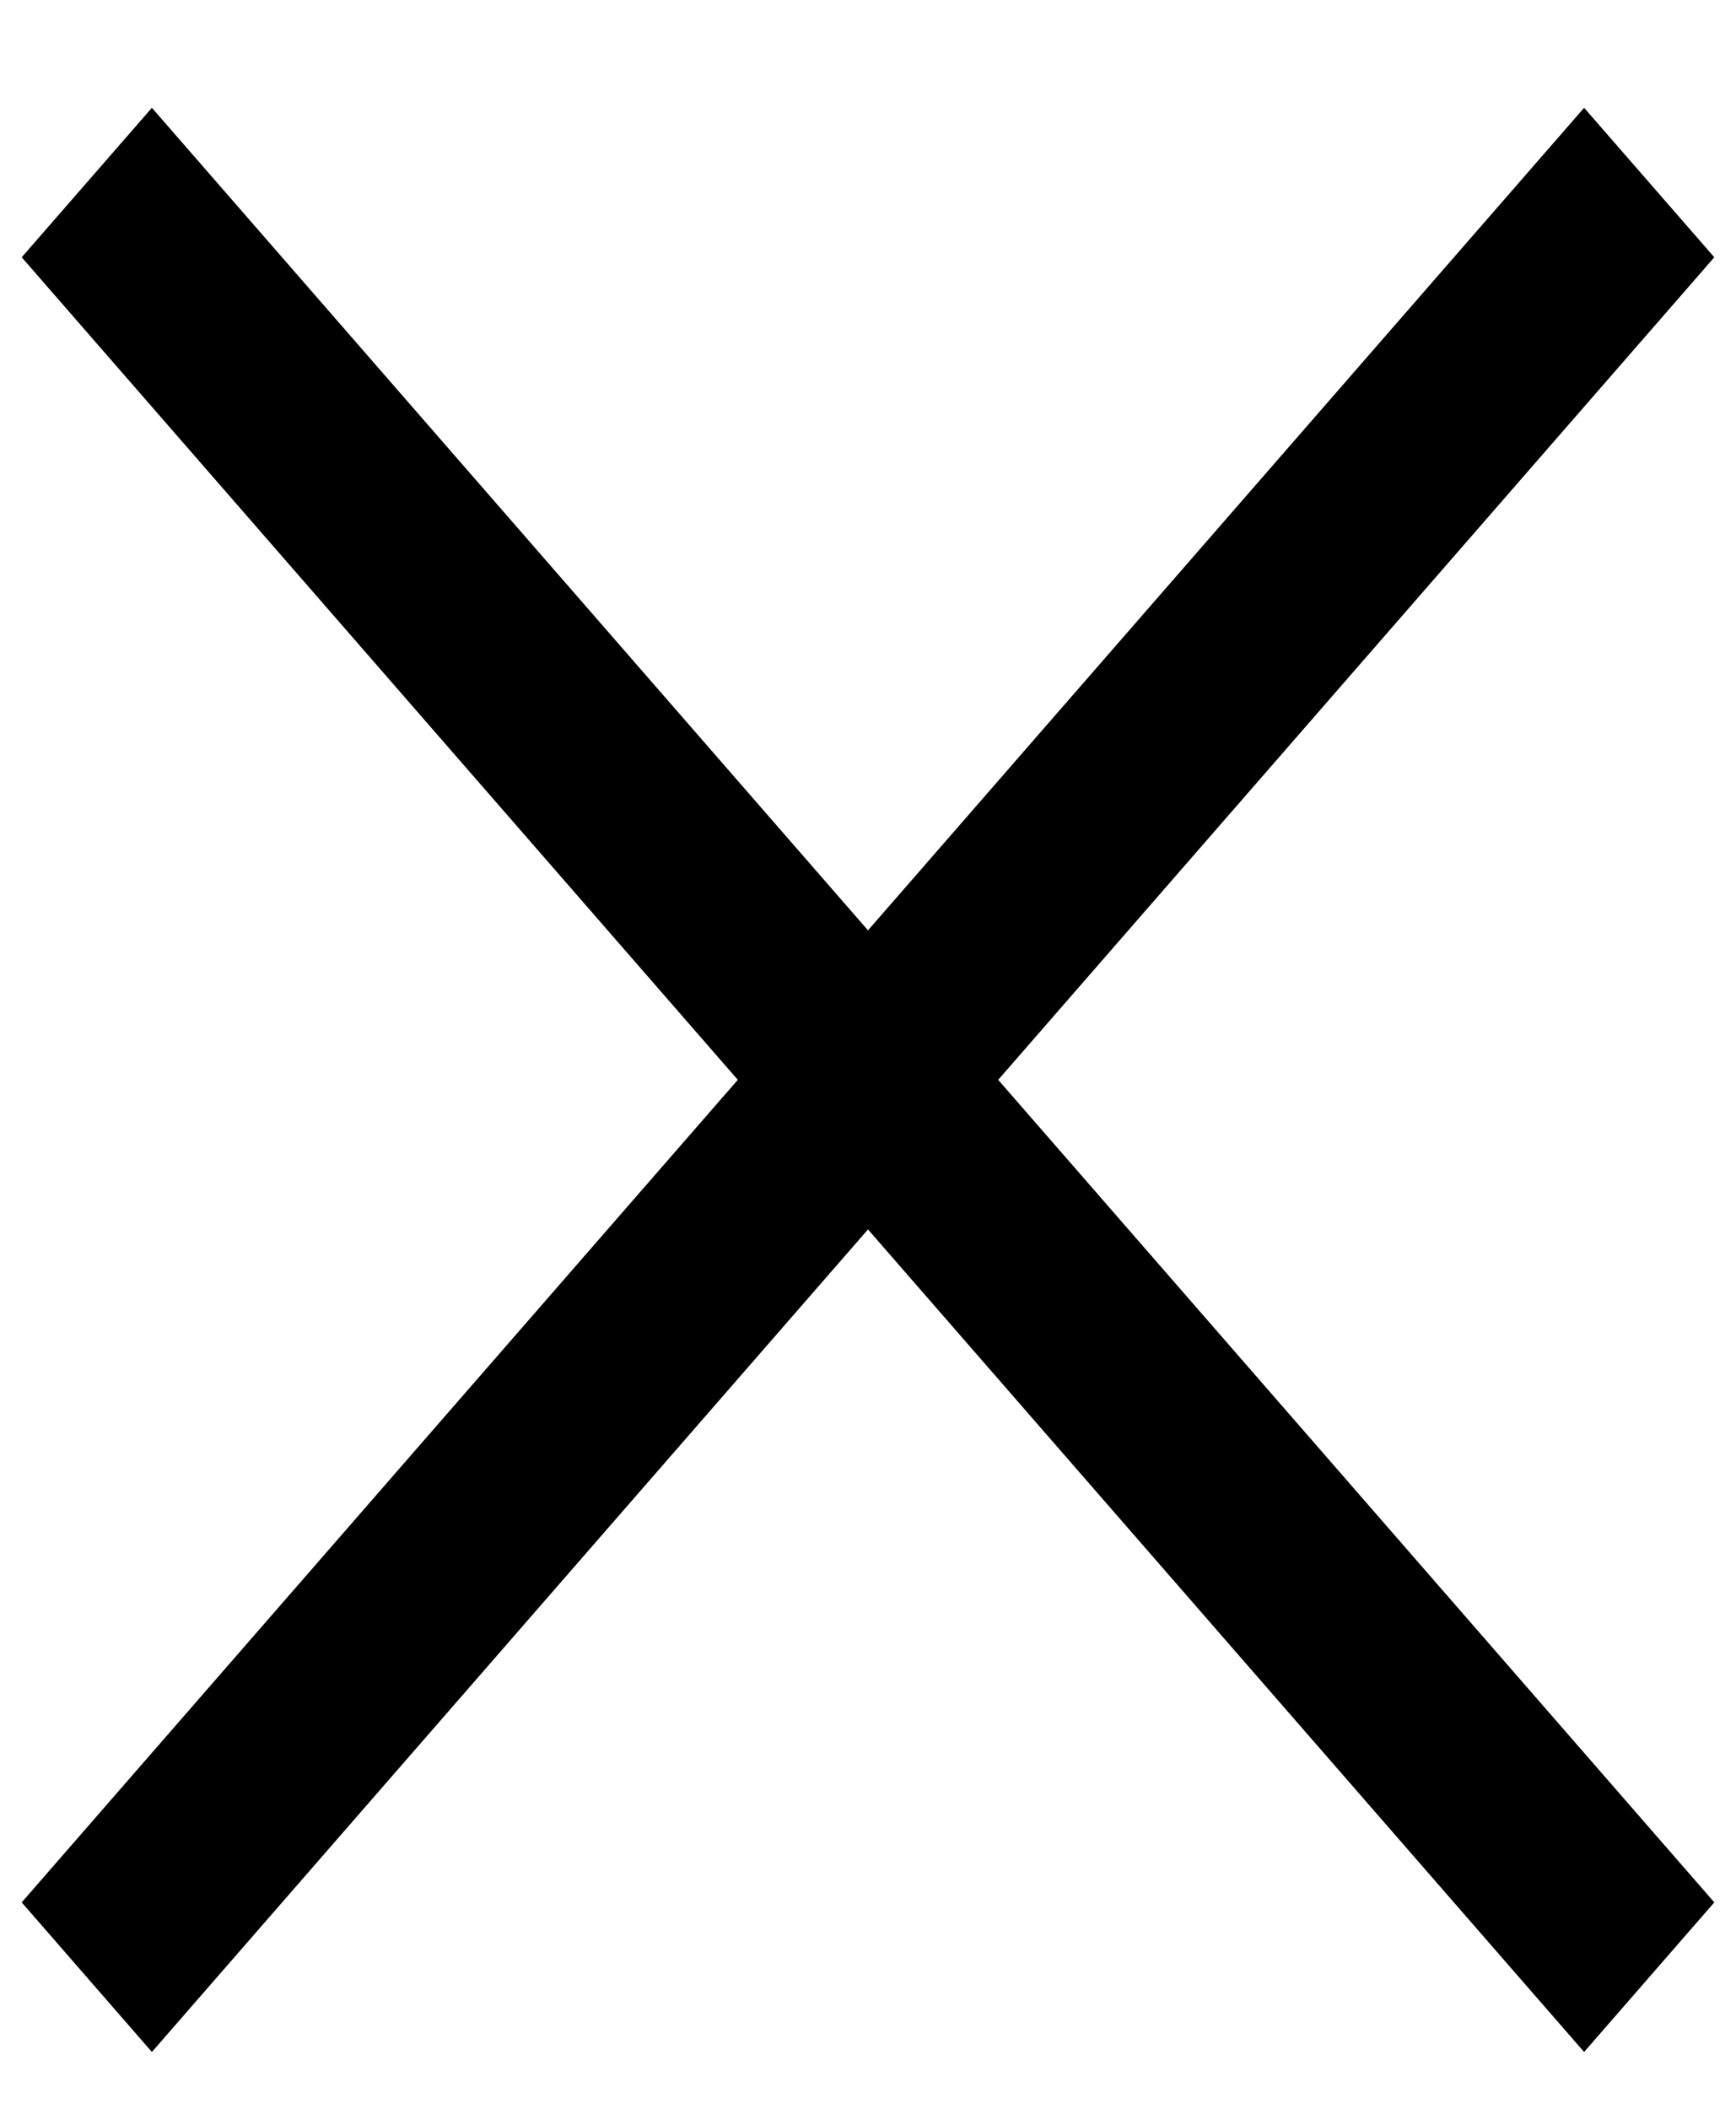 <svg width="14" height="17" viewBox="0 0 14 17" fill="none" xmlns="http://www.w3.org/2000/svg">
<path d="M1.225 16.542L0.175 15.336L5.95 8.705L0.175 2.074L1.225 0.869L7 7.5L12.775 0.869L13.825 2.074L8.05 8.705L13.825 15.336L12.775 16.542L7 9.911L1.225 16.542Z" fill="black"/>
</svg>
